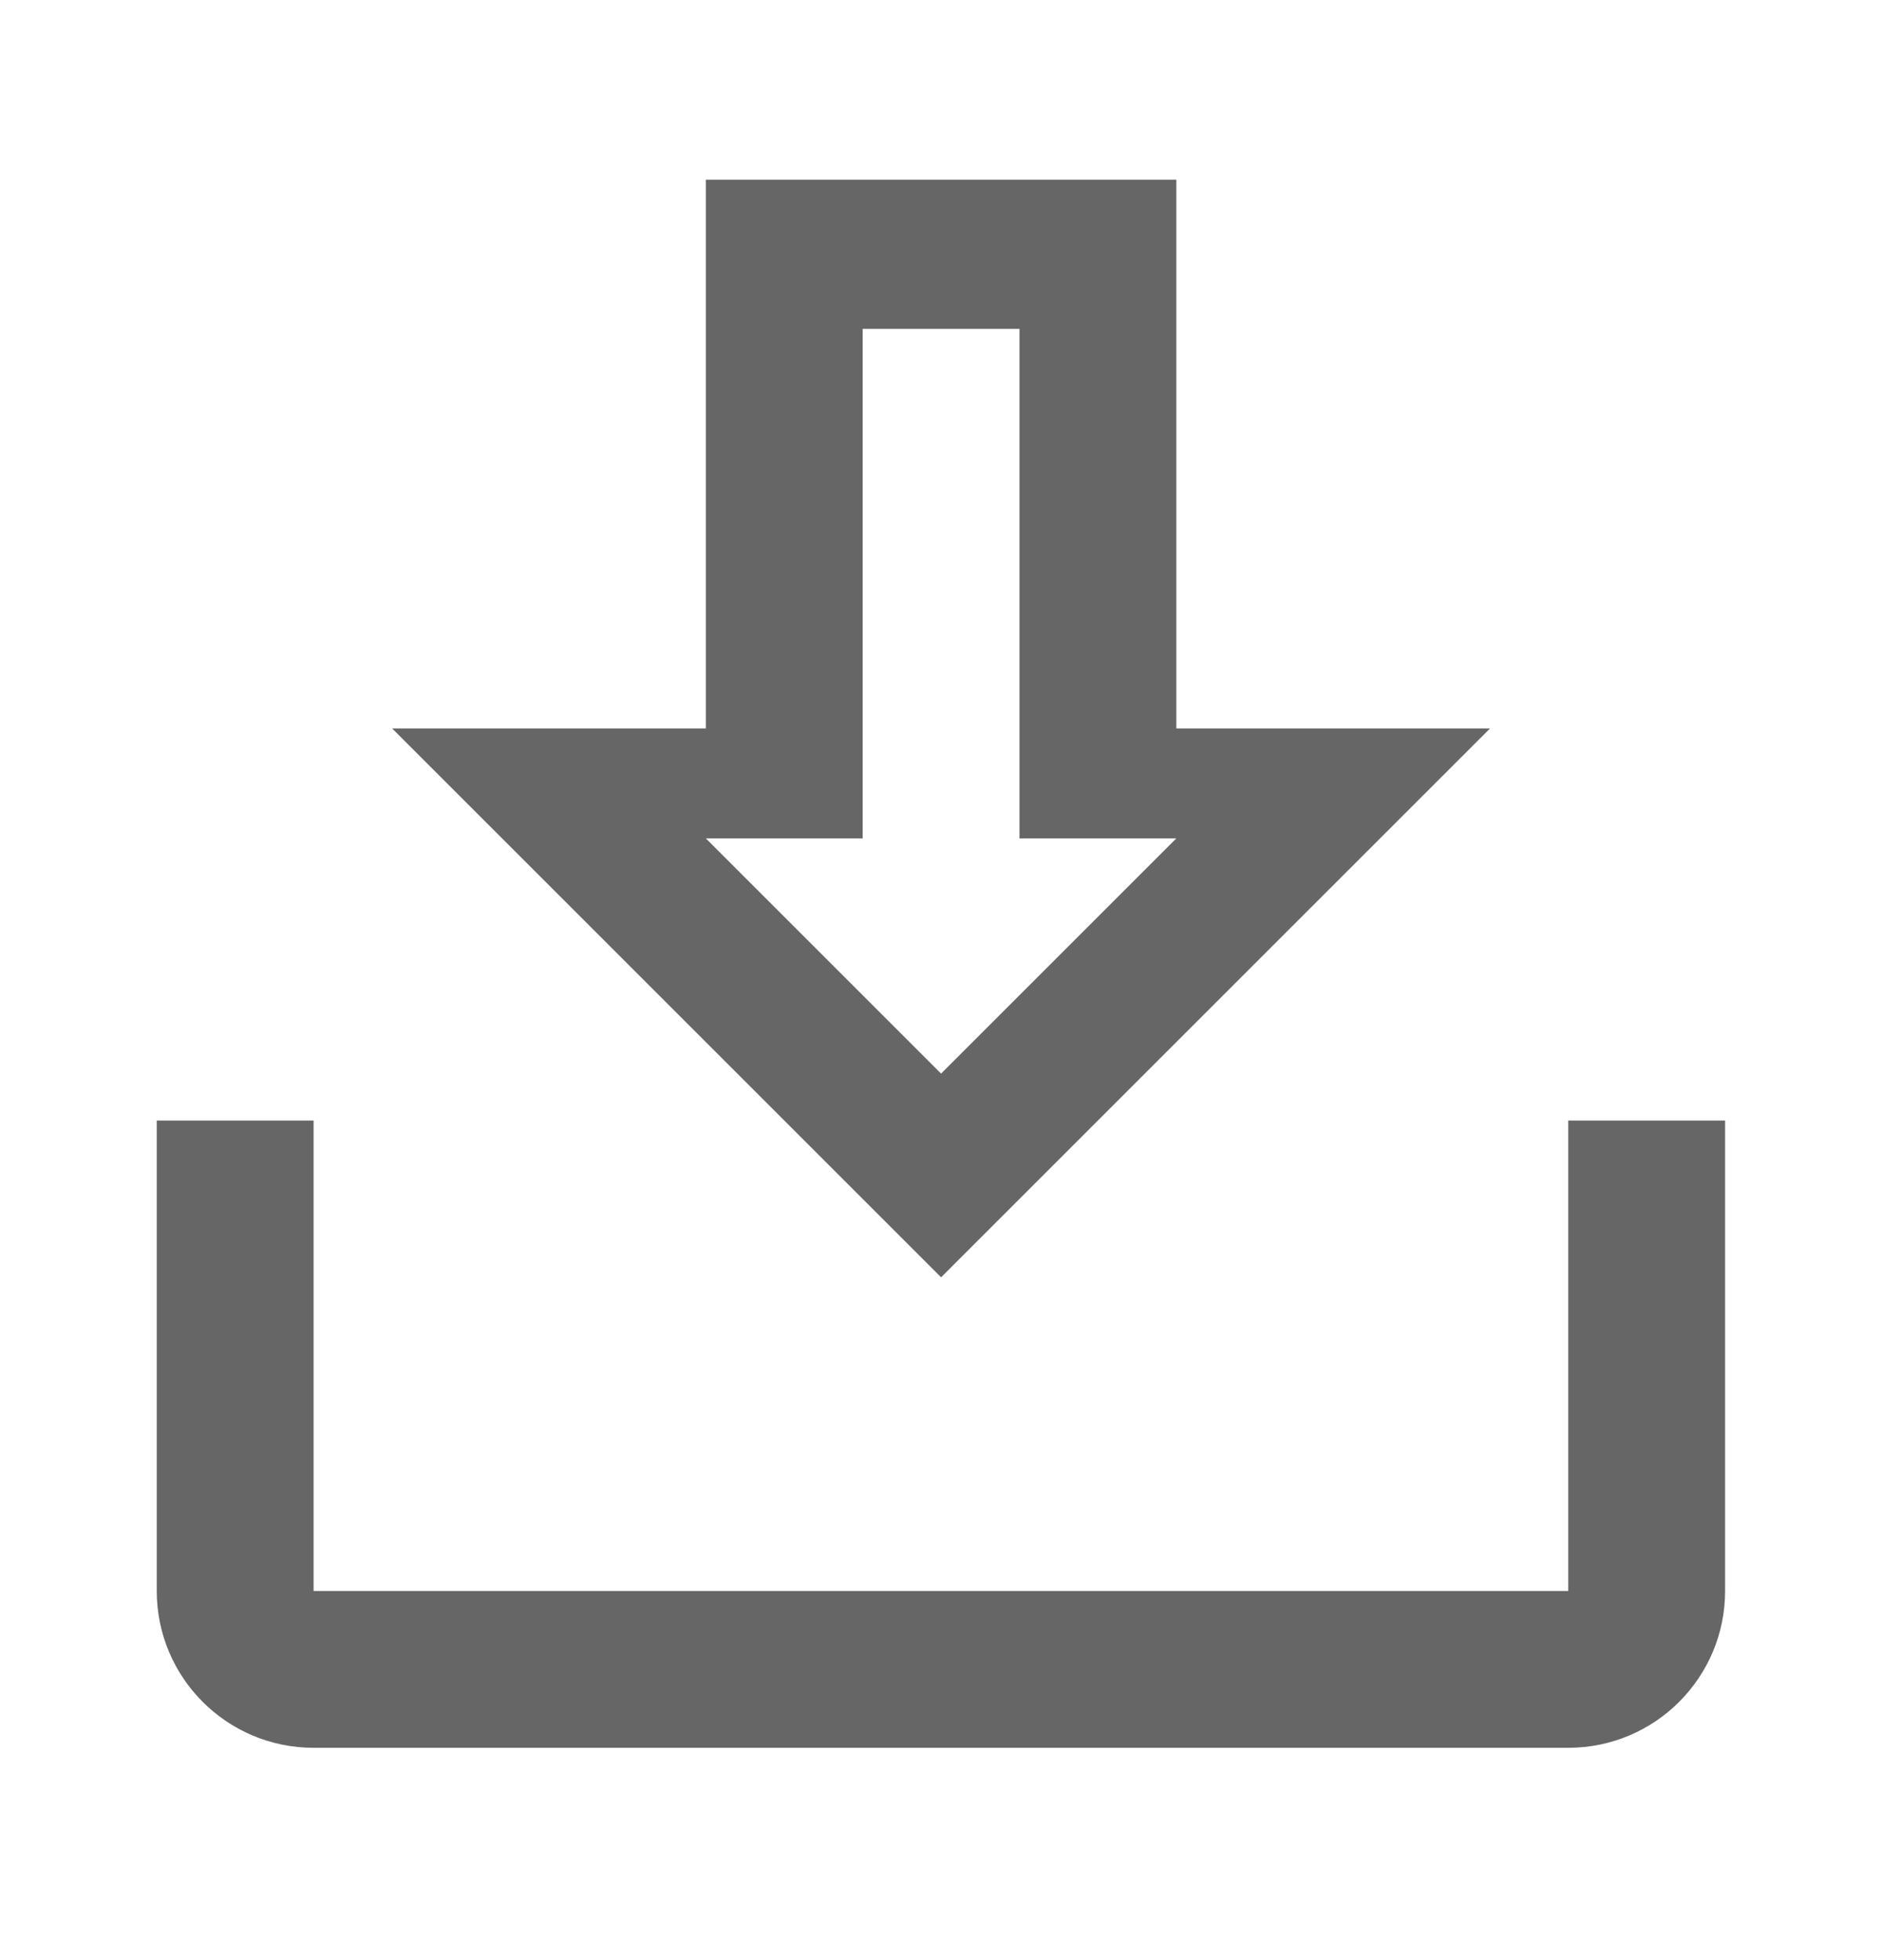 <svg width="24" height="25" viewBox="0 0 24 25" fill="none" xmlns="http://www.w3.org/2000/svg">
<path d="M3.999 14.292V20.292H19.999V14.292H21.999V20.292C21.999 21.396 21.104 22.292 19.999 22.292H3.999C2.894 22.292 1.999 21.396 1.999 20.292V14.292H3.999Z" fill="#666666"/>
<path fill-rule="evenodd" clip-rule="evenodd" d="M15.001 2.292H9.001V9.291H5.001L12.001 16.291L19.001 9.291H15.001V2.292ZM15.001 10.693L12.001 13.693L9.001 10.693H11.001L11.001 4.194H13.001L13.001 10.693H15.001Z" fill="#666666"/>
</svg>
